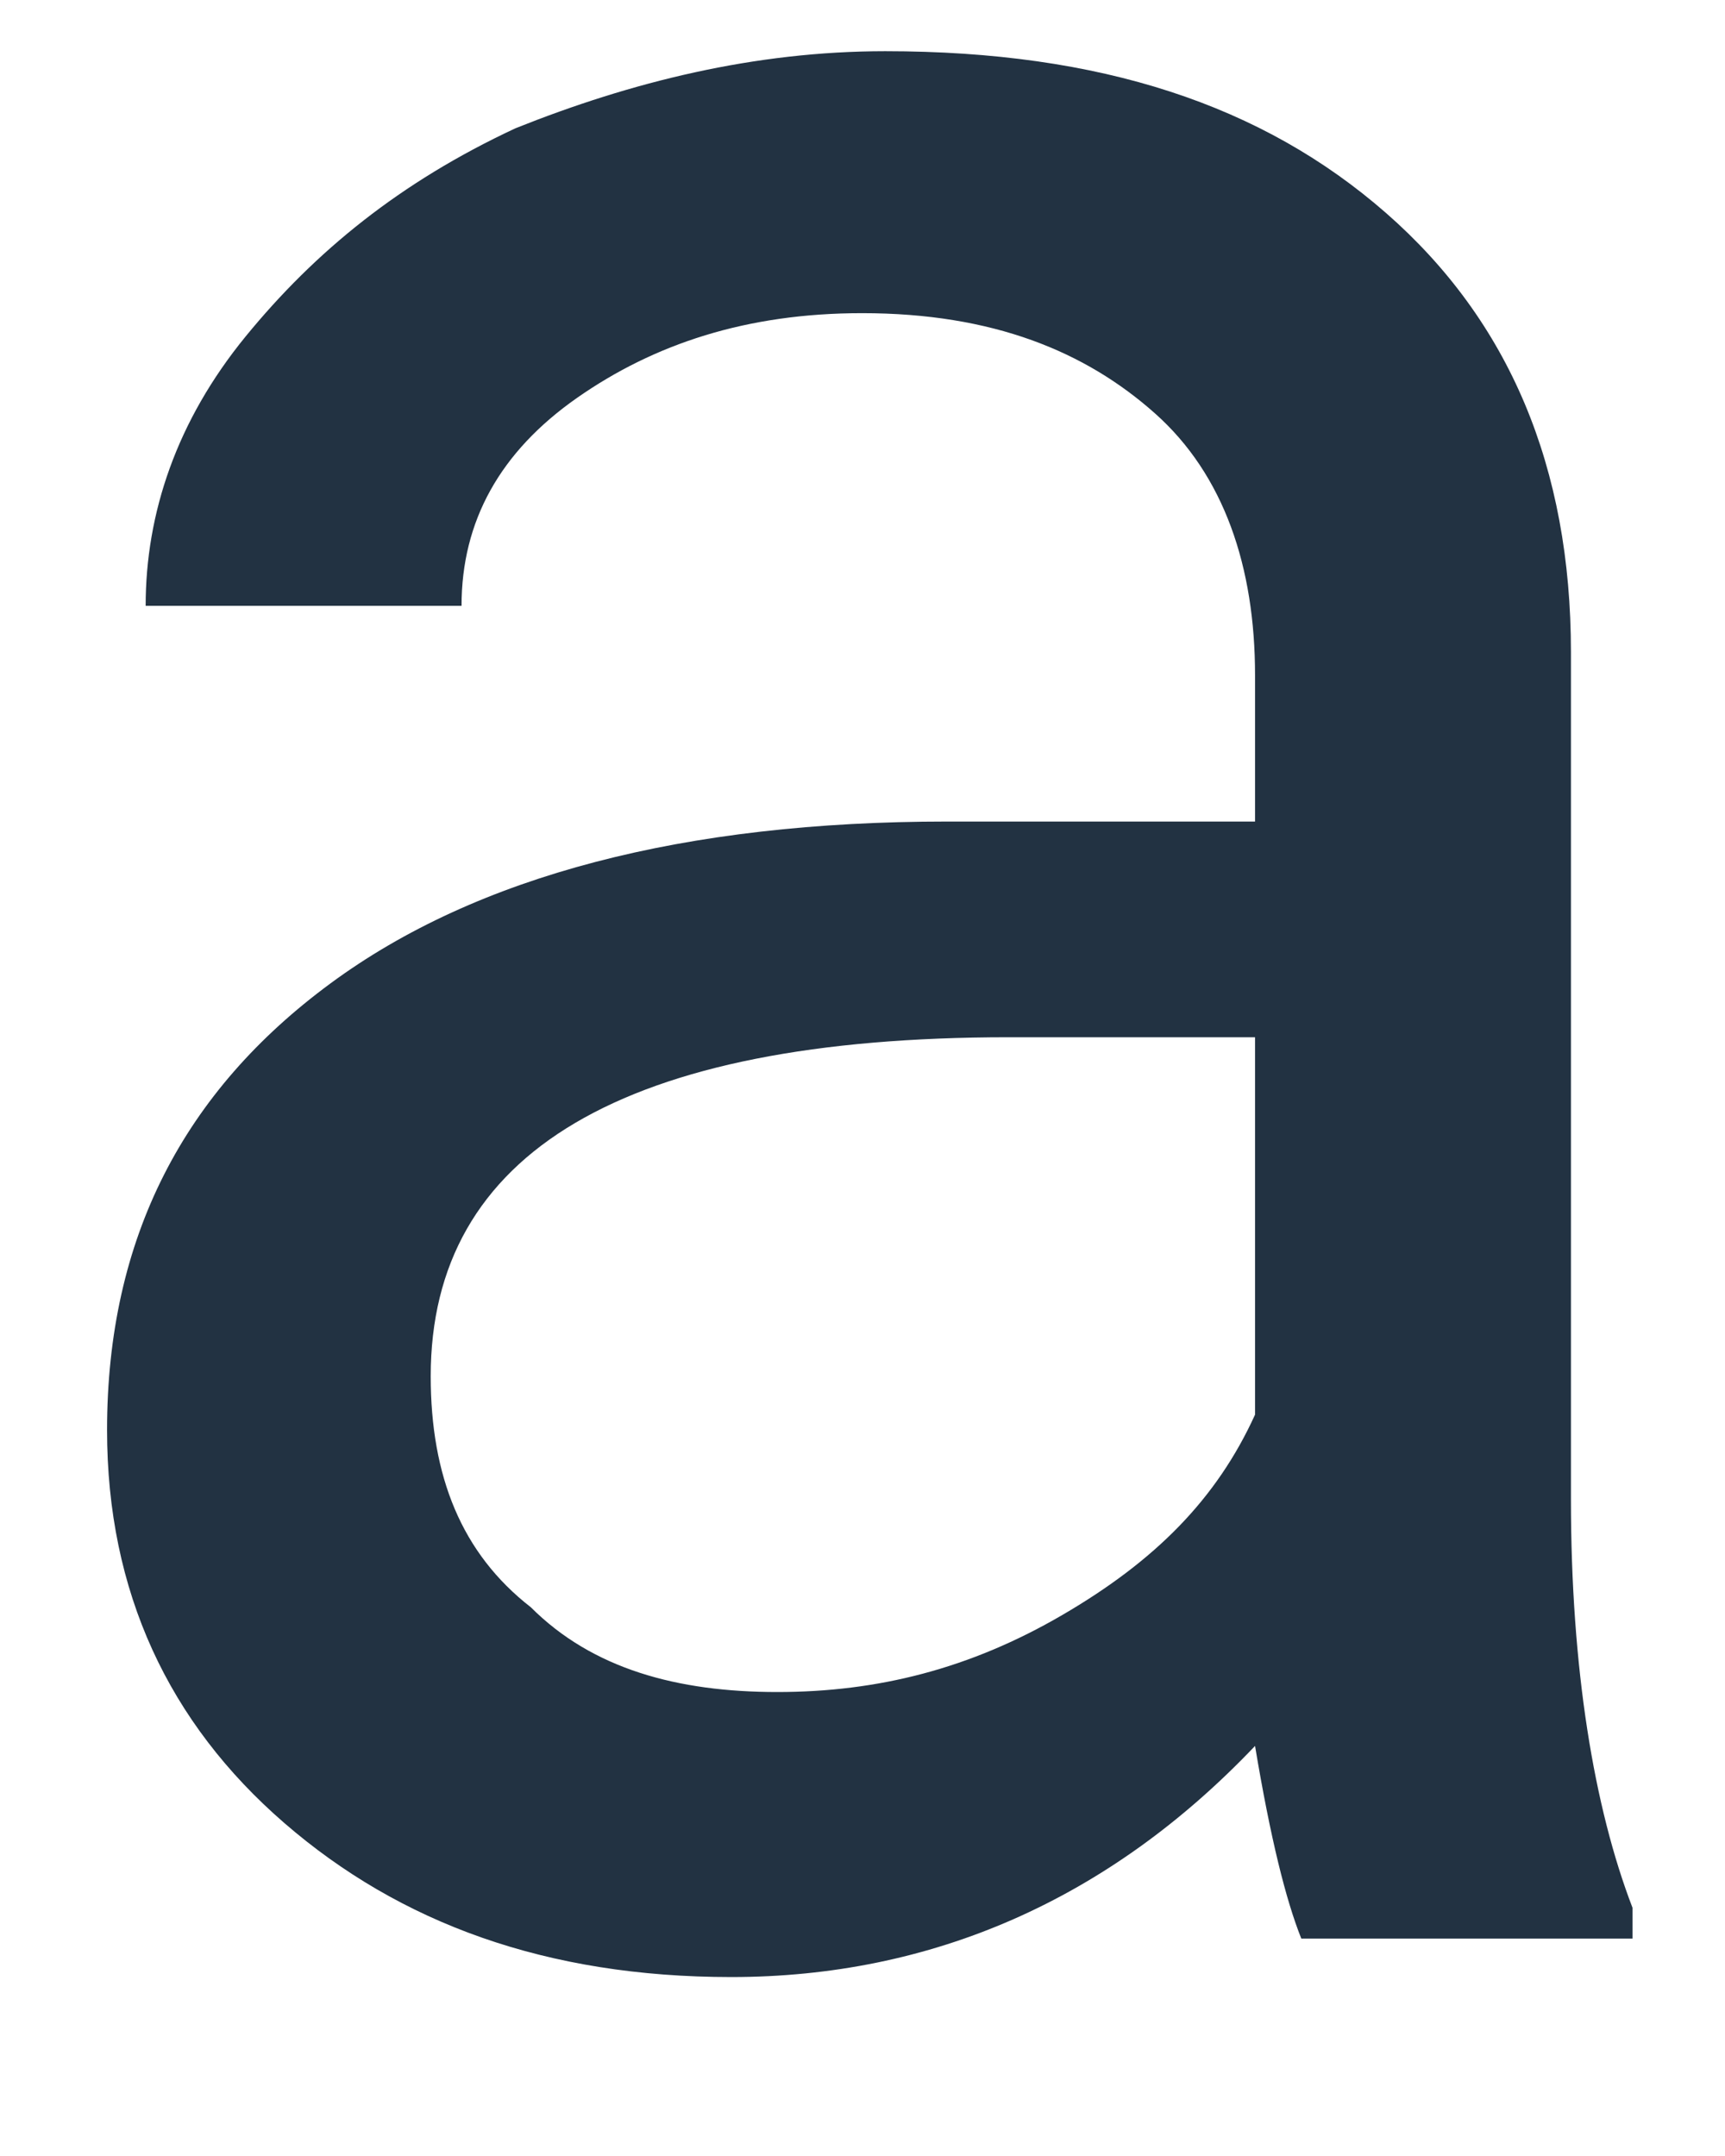 <svg width="16" height="20" viewBox="0 0 16 20" fill="none" xmlns="http://www.w3.org/2000/svg" xmlns:xlink="http://www.w3.org/1999/xlink">
<path d="M12.07,17.983C11.927,17.625 11.784,17.054 11.641,16.196C10.283,17.625 8.64,18.34 6.782,18.34C5.067,18.34 3.709,17.84 2.637,16.911C1.565,15.982 0.993,14.767 0.993,13.266C0.993,11.48 1.708,10.122 3.066,9.122C4.423,8.121 6.353,7.621 8.782,7.621L11.641,7.621L11.641,6.263C11.641,5.263 11.355,4.405 10.712,3.834C10.069,3.262 9.211,2.905 7.996,2.905C6.924,2.905 6.067,3.191 5.352,3.691C4.638,4.191 4.281,4.834 4.281,5.62L1.351,5.62C1.351,4.763 1.637,3.905 2.28,3.119C2.923,2.333 3.709,1.69 4.781,1.19C5.853,0.761 6.996,0.475 8.211,0.475C10.212,0.475 11.712,0.975 12.856,1.976C13.999,2.976 14.571,4.334 14.571,6.049L14.571,13.909C14.571,15.481 14.785,16.768 15.142,17.697L15.142,17.983L12.07,17.983L12.07,17.983ZM7.21,15.696C8.139,15.696 8.997,15.481 9.854,14.981C10.712,14.481 11.283,13.909 11.641,13.123L11.641,9.622L9.354,9.622C5.781,9.622 3.995,10.694 3.995,12.766C3.995,13.695 4.281,14.41 4.924,14.91C5.495,15.481 6.281,15.696 7.21,15.696Z" fill="#223242"/>
</svg>

